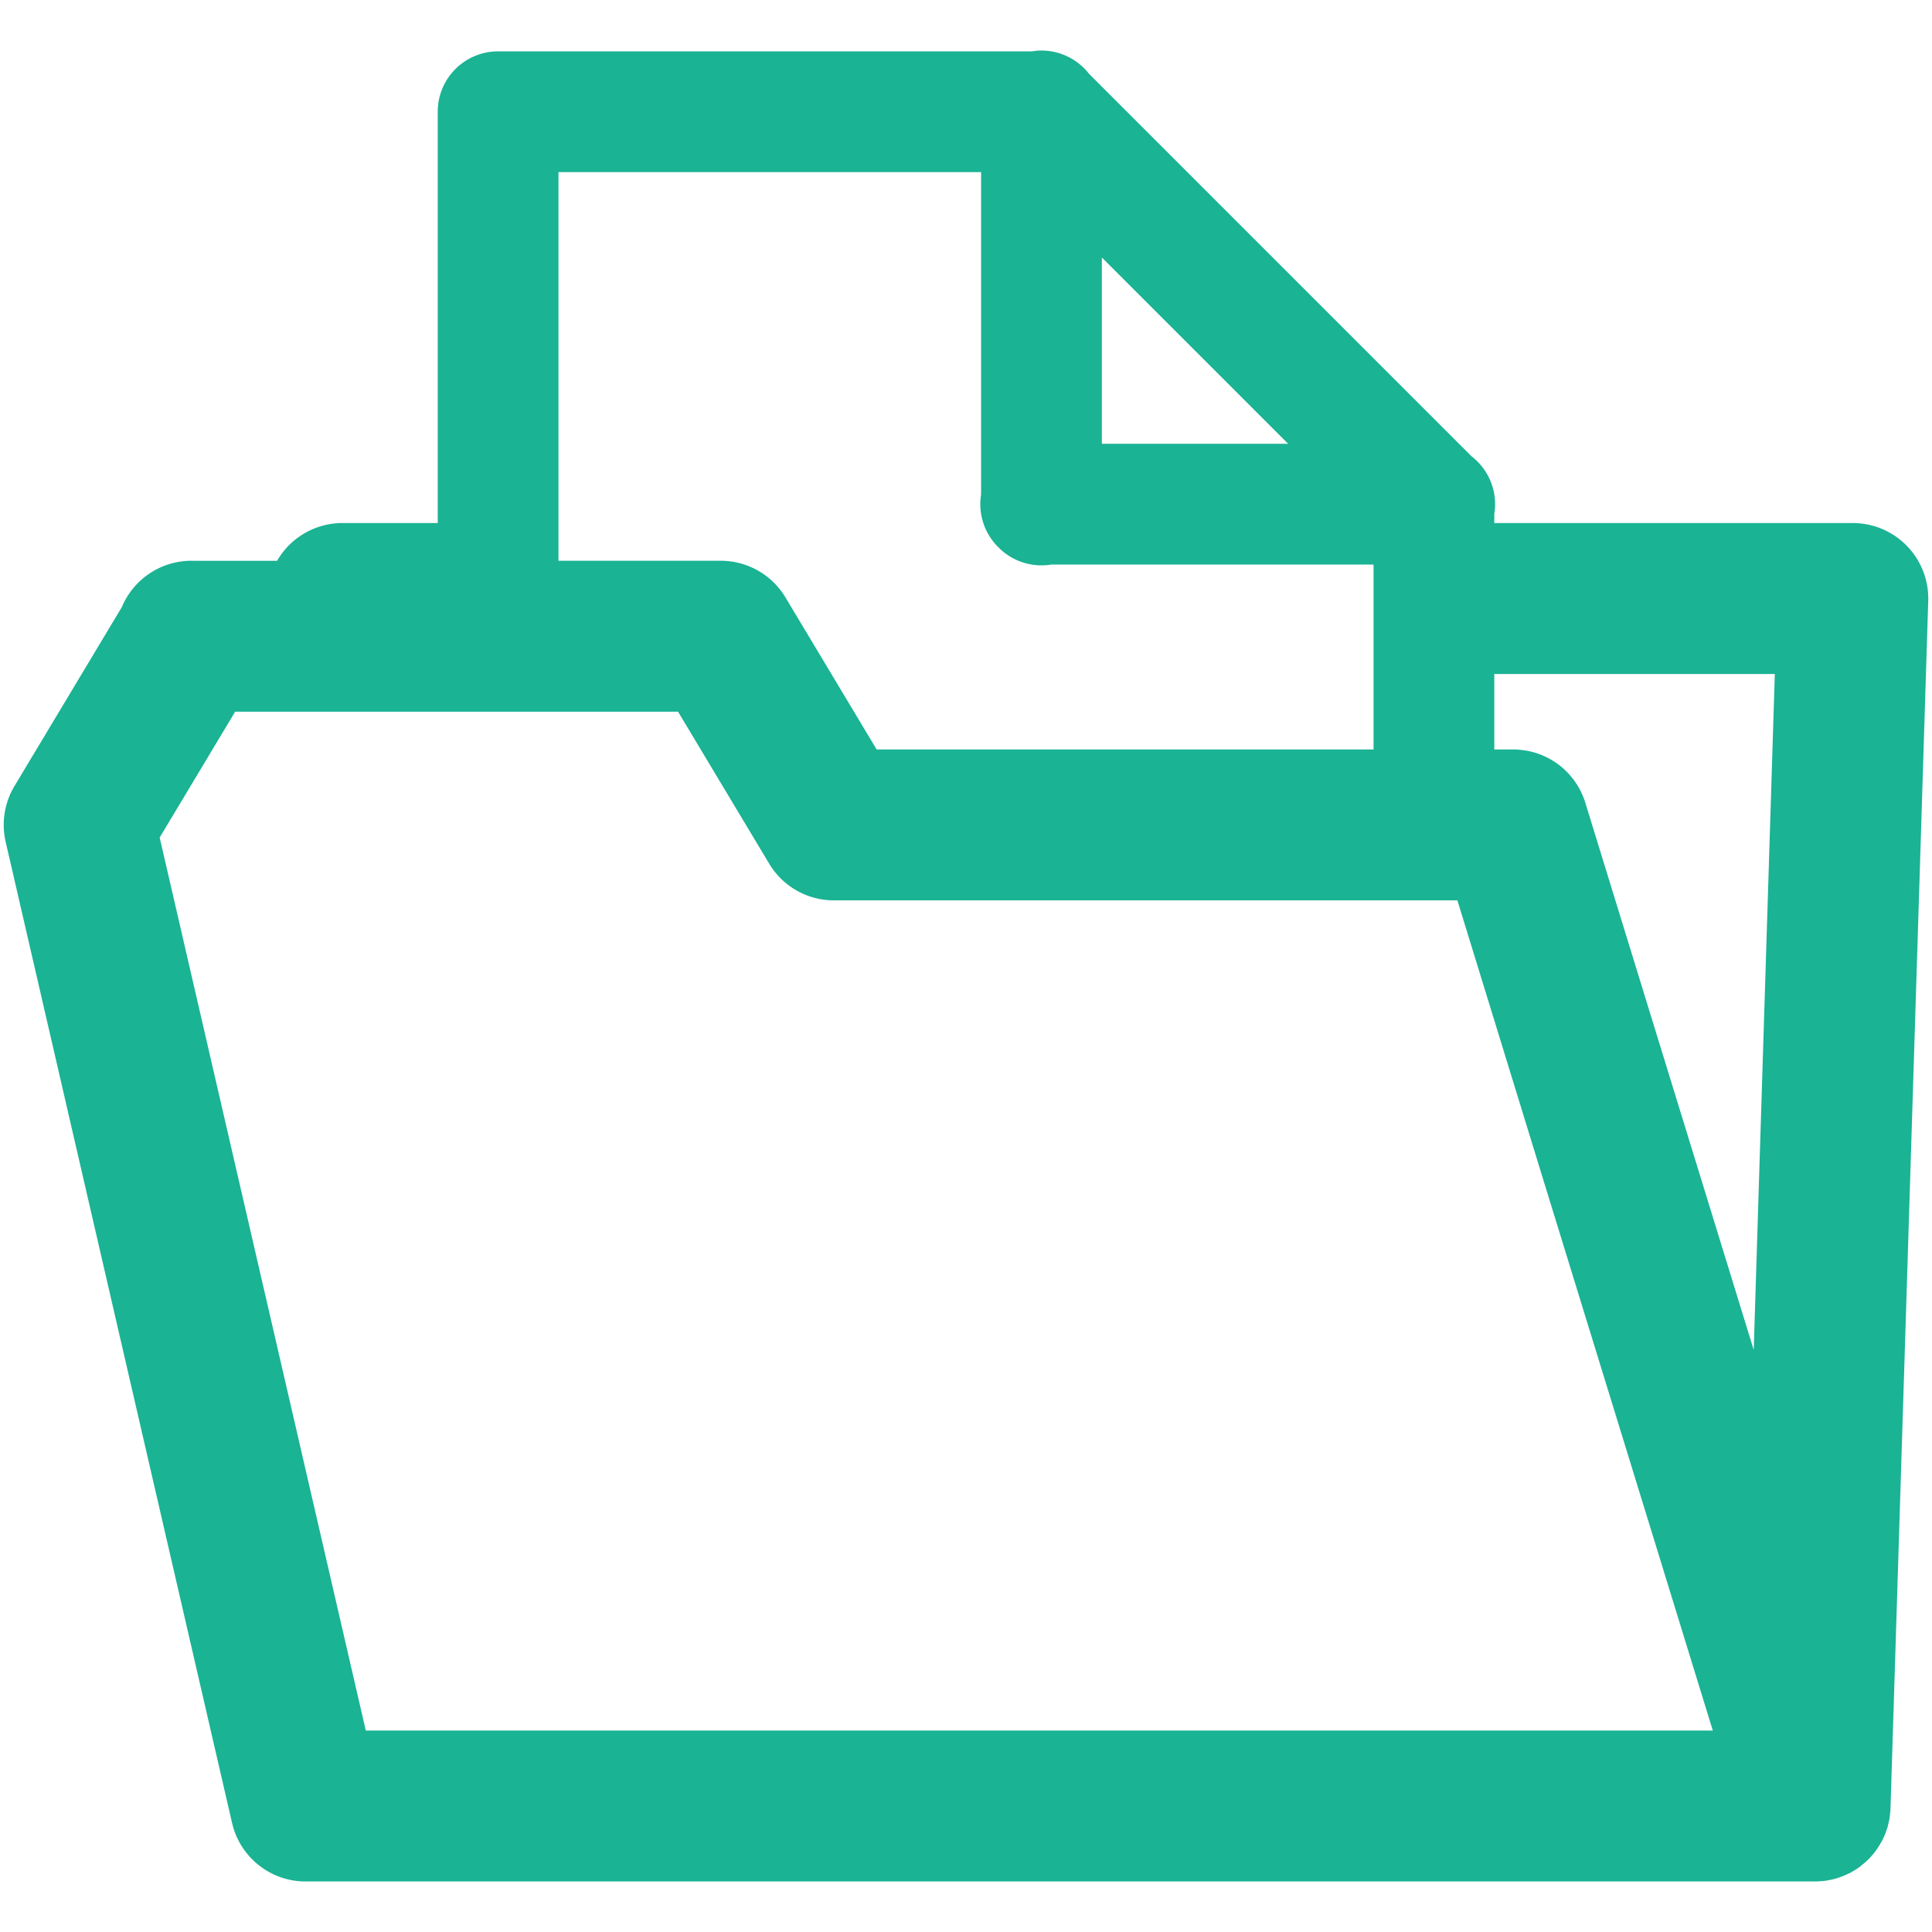 <svg height="512" width="512" xmlns="http://www.w3.org/2000/svg"><path d="M275.752 13.39a16.002 16.002 0 0 0-2.218.22H132.002a16.002 16.002 0 0 0-16 16v109h-25a20.002 20.002 0 0 0-17.562 10H51.002a20.002 20.002 0 0 0-18.718 12.28L3.846 208.298a20.002 20.002 0 0 0-2.344 14.812l60 260a20.002 20.002 0 0 0 19.5 15.5h399.97a20.007 20.007 0 0 0 .155 0 20.007 20.007 0 0 0 1.188-.062 20.01 20.01 0 0 0 .937-.062 20.007 20.007 0 0 0 1.657-.28 20.007 20.007 0 0 0 .062 0 20.007 20.007 0 0 0 1.875-.47 20.007 20.007 0 0 0 .063-.03 20.01 20.01 0 0 0 .03 0 20.007 20.007 0 0 0 1.845-.688 20.007 20.007 0 0 0 .843-.375 20.002 20.002 0 0 0 .125-.062 20.002 20.002 0 0 0 .813-.375 20.01 20.01 0 0 0 .031-.031 20.002 20.002 0 0 0 .469-.281 20.007 20.007 0 0 0 .156-.094 20.01 20.01 0 0 0 1.531-1 20.007 20.007 0 0 0 .125-.094 20.01 20.01 0 0 0 .094-.062 20.01 20.01 0 0 0 .5-.438 20.007 20.007 0 0 0 1.031-.844 20.01 20.01 0 0 0 .125-.125 20.01 20.01 0 0 0 .688-.656 20.002 20.002 0 0 0 .406-.437 20.007 20.007 0 0 0 .906-1.063 20.002 20.002 0 0 0 .125-.156 20.007 20.007 0 0 0 .688-.938 20.002 20.002 0 0 0 .531-.812 20.002 20.002 0 0 0 .156-.219 20.007 20.007 0 0 0 .25-.469 20.002 20.002 0 0 0 .438-.75 20.01 20.01 0 0 0 .031-.03 20.002 20.002 0 0 0 .219-.5 20.002 20.002 0 0 0 .687-1.626 20.002 20.002 0 0 0 .094-.219 20.007 20.007 0 0 0 .094-.343 20.002 20.002 0 0 0 .187-.532 20.002 20.002 0 0 0 .156-.468 20.01 20.01 0 0 0 0-.031 20.002 20.002 0 0 0 .125-.563 20.002 20.002 0 0 0 .313-1.375 20.01 20.01 0 0 0 .031-.28 20.007 20.007 0 0 0 .125-1.032 20.01 20.01 0 0 0 .094-.688 20.01 20.01 0 0 0 0-.375 20.01 20.01 0 0 0 .031-.187 20.007 20.007 0 0 0 0-.25l10-320a20.002 20.002 0 0 0-20-20.625h-95v-2.406a16.002 16.002 0 0 0-6.031-15.282L288.596 19.55a16.002 16.002 0 0 0-12.844-6.156zm-127.75 32.22h112v85.437a16.002 16.002 0 0 0 4.594 14 16.002 16.002 0 0 0 .125.125 16.002 16.002 0 0 0 .219.219 16.002 16.002 0 0 0 13.687 4.218h85.375v49H232.315l-24.156-40.281a20.002 20.002 0 0 0-17.157-9.719h-43v-103zm144 22.624l49.375 49.375h-49.375V68.234zm104 110.375h74.344l-5.594 179.125-44.625-145a20.002 20.002 0 0 0 0-.03 20.002 20.002 0 0 0-.687-1.845 20.002 20.002 0 0 0 0-.03 20.002 20.002 0 0 0-.875-1.782 20.002 20.002 0 0 0 0-.031 20.002 20.002 0 0 0-1.031-1.657 20.002 20.002 0 0 0 0-.03 20.002 20.002 0 0 0-1.219-1.563 20.002 20.002 0 0 0 0-.031 20.002 20.002 0 0 0-1.344-1.438 20.002 20.002 0 0 0-.031-.031 20.002 20.002 0 0 0-1.469-1.313 20.002 20.002 0 0 0-.03 0 20.002 20.002 0 0 0-1.595-1.156 20.002 20.002 0 0 0-.03 0 20.002 20.002 0 0 0-1.688-1 20.002 20.002 0 0 0-.032 0 20.002 20.002 0 0 0-1.812-.812 20.002 20.002 0 0 0-1.875-.625 20.002 20.002 0 0 0-3.719-.657 20.002 20.002 0 0 0-.219-.03 20.002 20.002 0 0 0-.03 0 20.002 20.002 0 0 0-1.438-.063h-5v-20zm-333.687 10H179.69l24.156 40.282a20.002 20.002 0 0 0 17.156 9.718h165.22l9.78 31.782 13.375 43.53L453.91 458.61H96.94L42.315 221.953l20-33.344z" style="text-indent:0;text-align:start;line-height:normal;text-transform:none;block-progression:tb;marker:none;-inkscape-font-specification:Sans" font-weight="400" color="#000" fill="#1ab394" stroke-width="40" overflow="visible" font-family="Sans"/></svg>